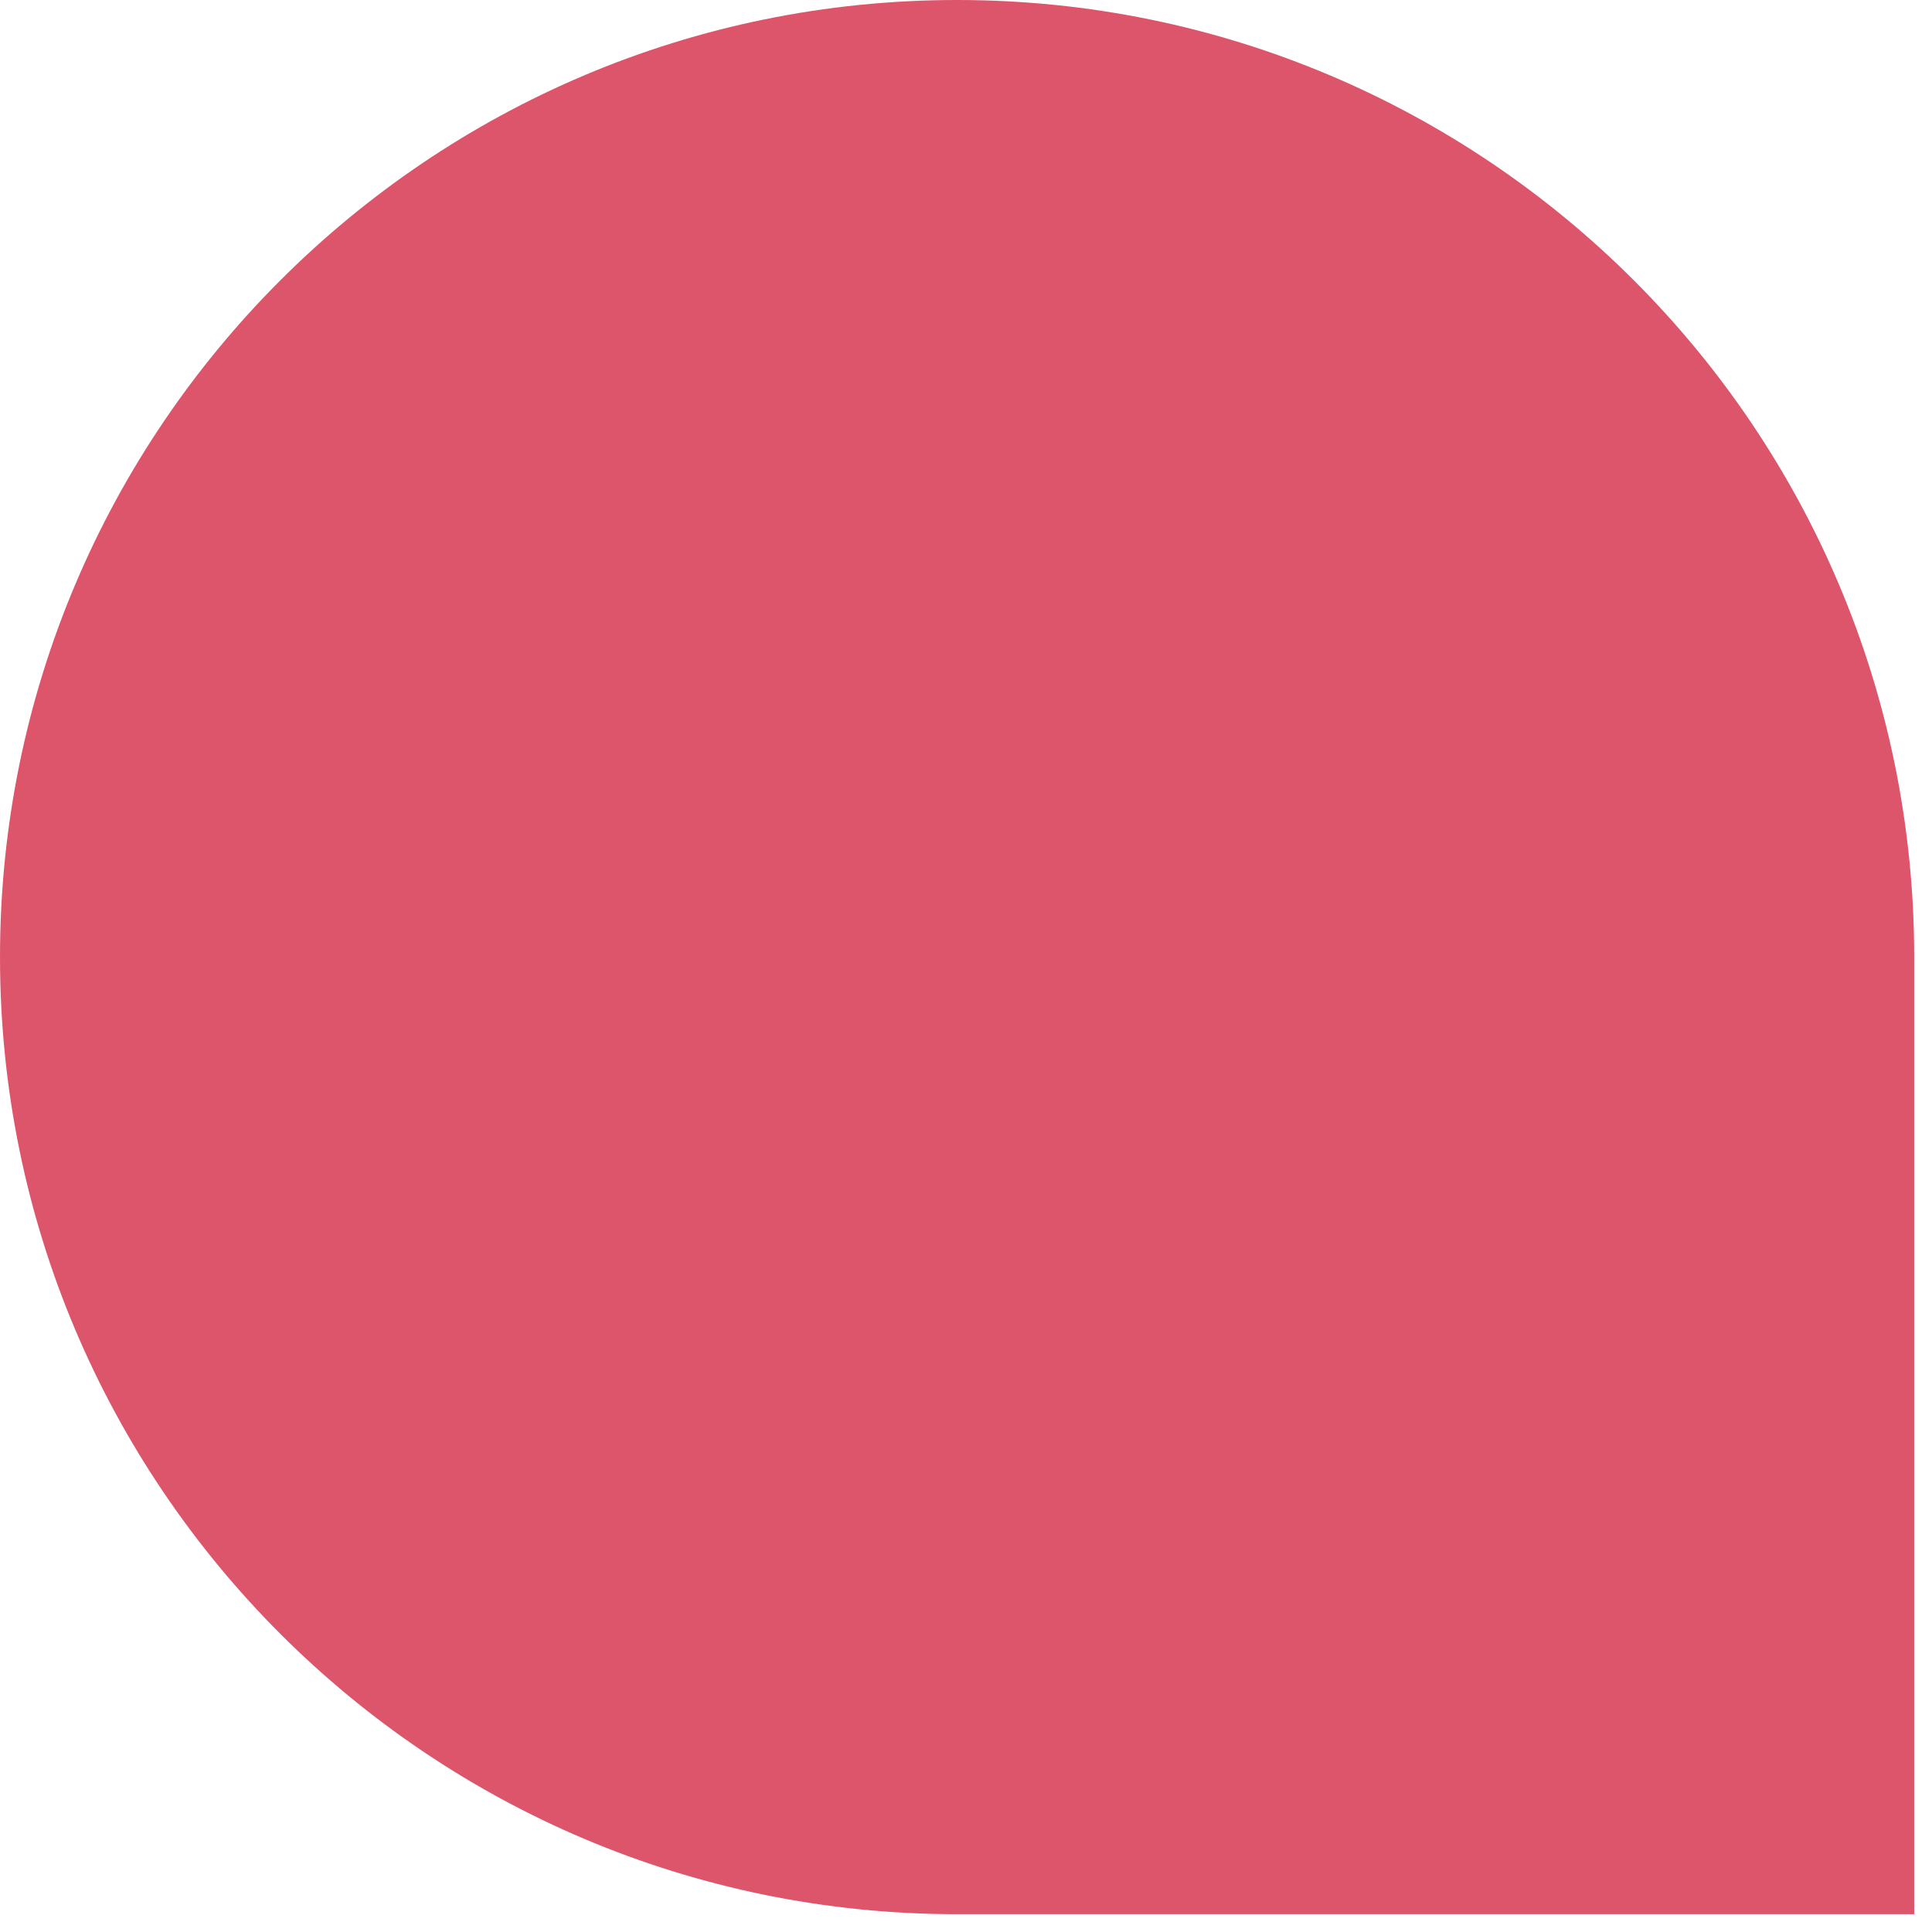 <svg width="56" height="56" viewBox="0 0 56 56" fill="none" xmlns="http://www.w3.org/2000/svg">
<path d="M0 27.742C0 12.421 12.421 0 27.742 0C43.063 0 55.484 12.421 55.484 27.742V55.484H27.742C12.421 55.484 0 43.063 0 27.742Z" fill="#CE0E2D" fill-opacity="0.7"/>
</svg>
